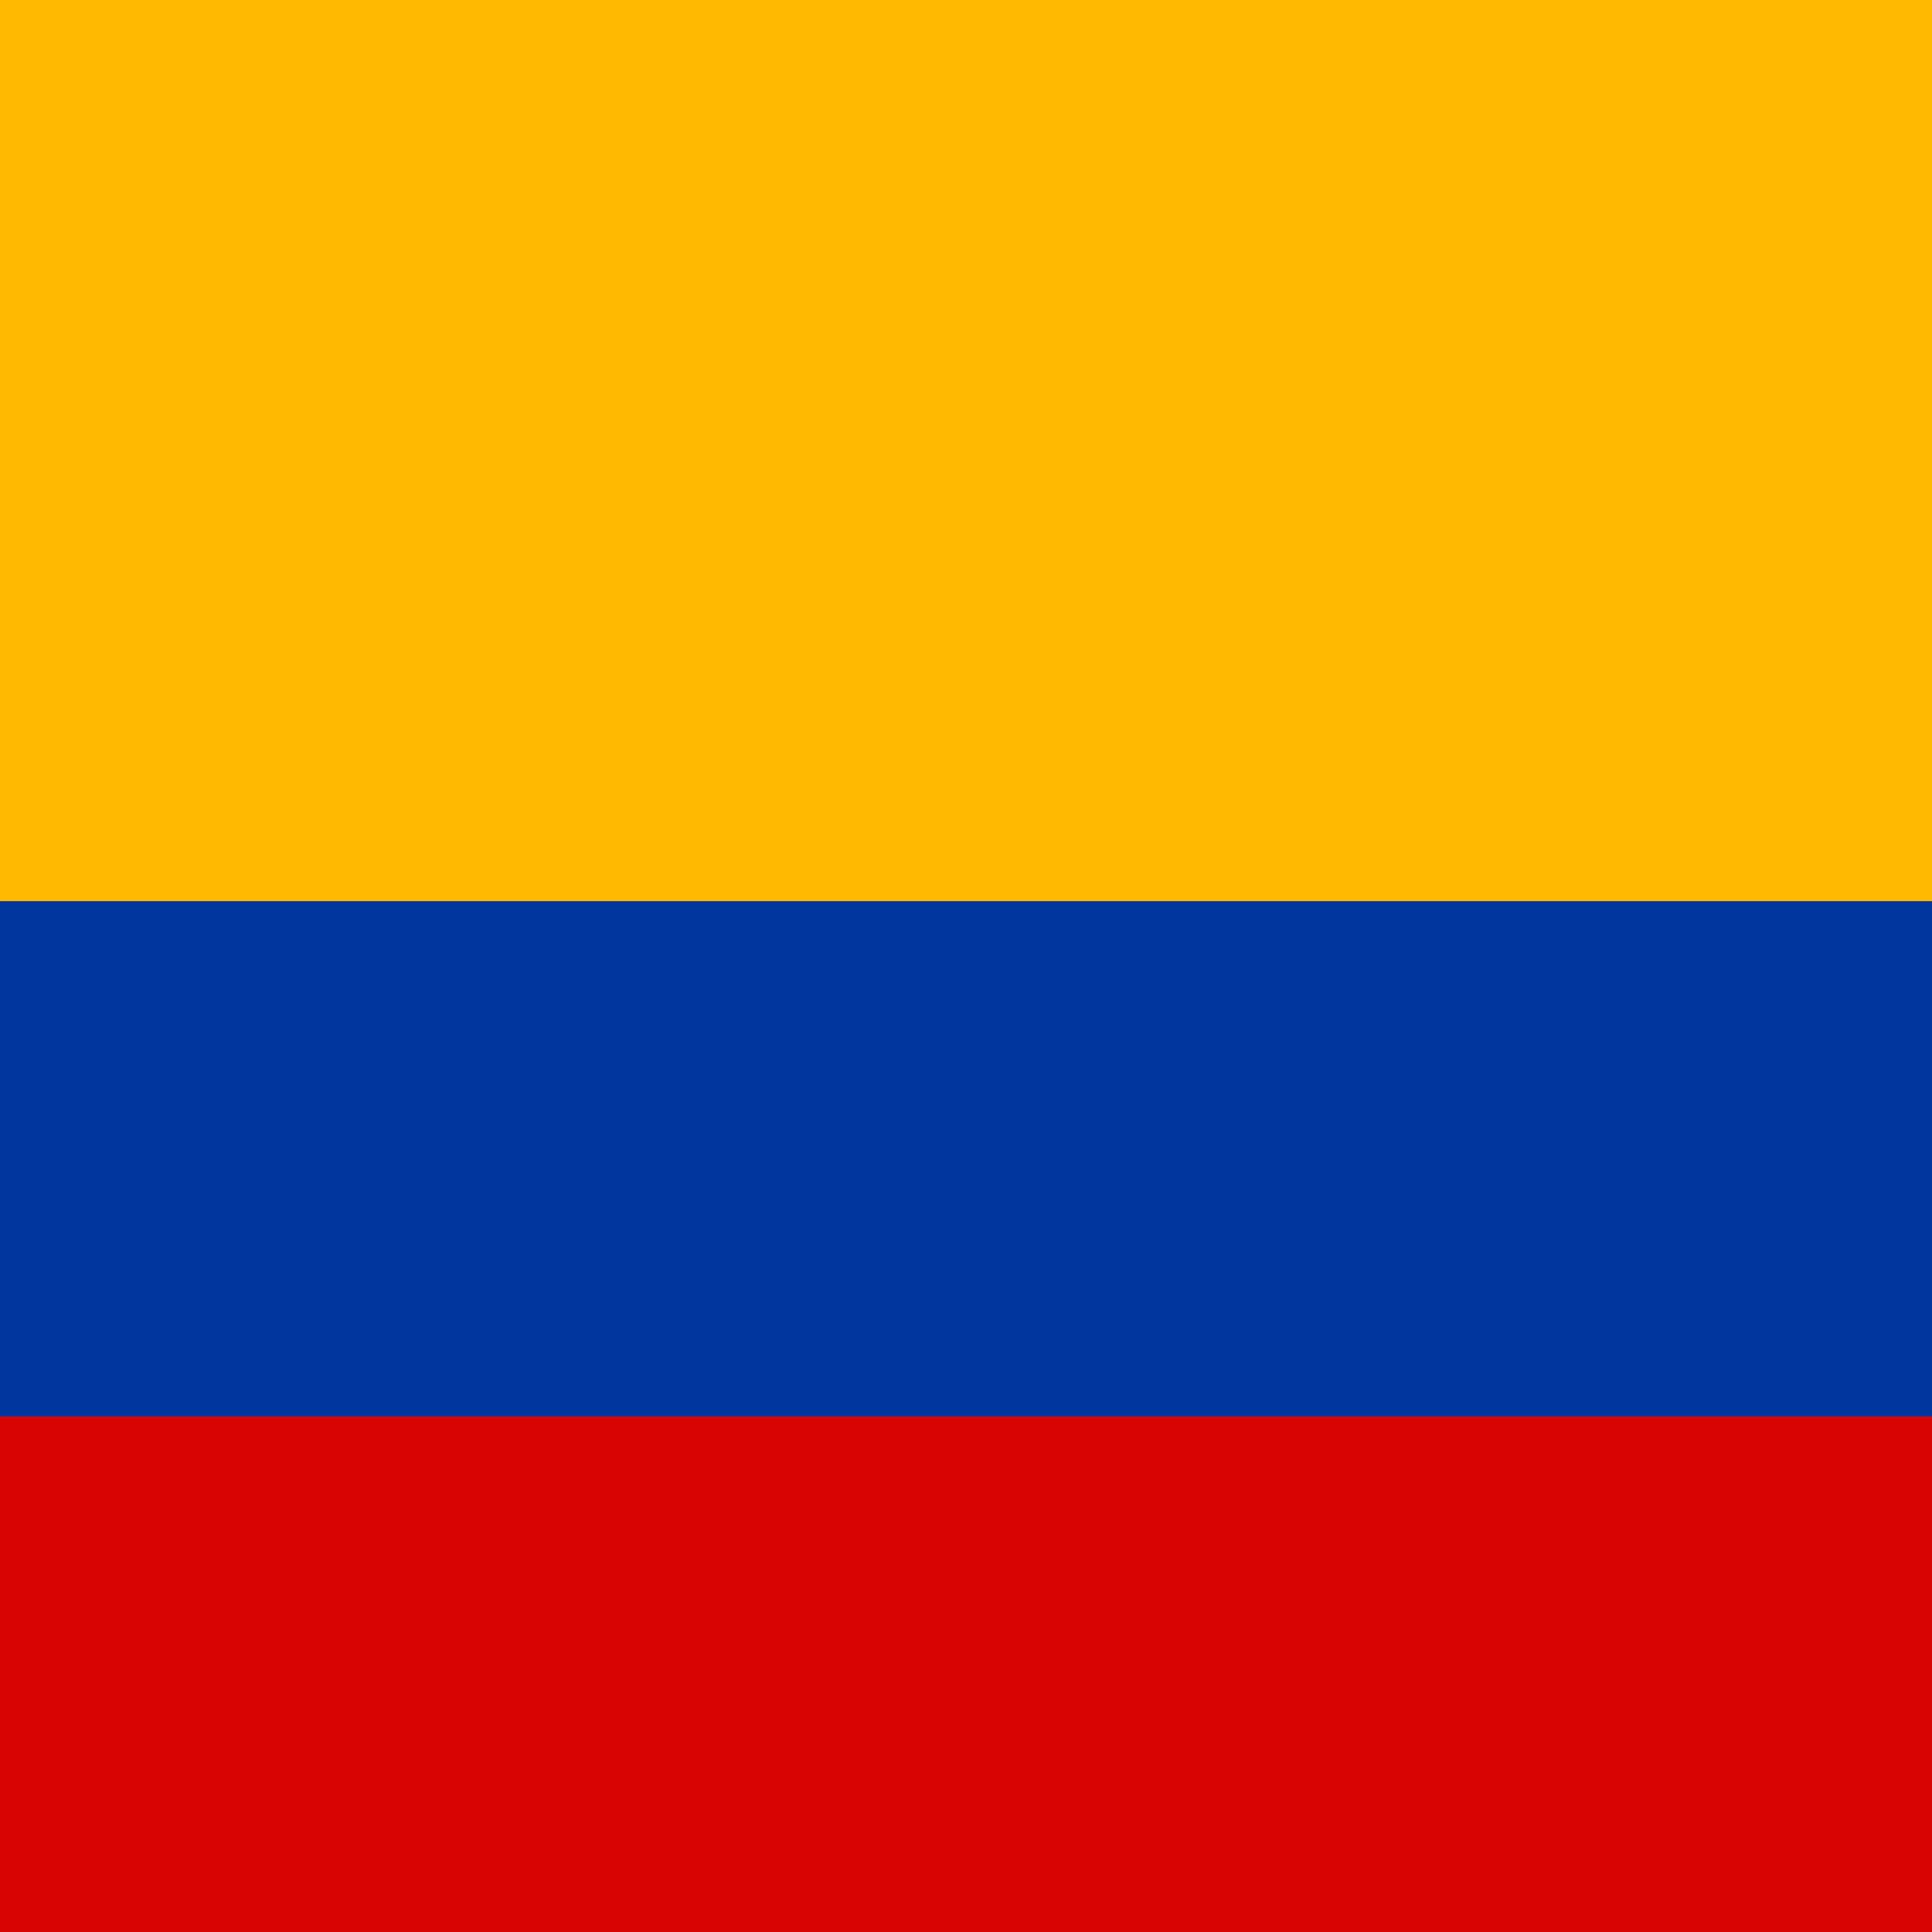 <svg id="eGLbtdIu1zr1" xmlns="http://www.w3.org/2000/svg" xmlns:xlink="http://www.w3.org/1999/xlink" viewBox="0 0 300 300" shape-rendering="geometricPrecision" text-rendering="geometricPrecision" project-id="169a27414de84e7fac98fb26309ce006" export-id="1cfa37a6202644e5bc9a63123a52b722" cached="false"><rect width="300" height="155.423" rx="0" ry="0" transform="matrix(1 0 0 0.93 0 0)" fill="#ffb900" stroke-width="0"/><rect width="300" height="72.101" rx="0" ry="0" transform="matrix(1 0 0 1.11 0 139.932)" fill="#02369f" stroke-width="0"/><rect width="300" height="72.101" rx="0" ry="0" transform="matrix(1 0 0 1.11 0 219.966)" fill="#d80303" stroke-width="0"/></svg>
